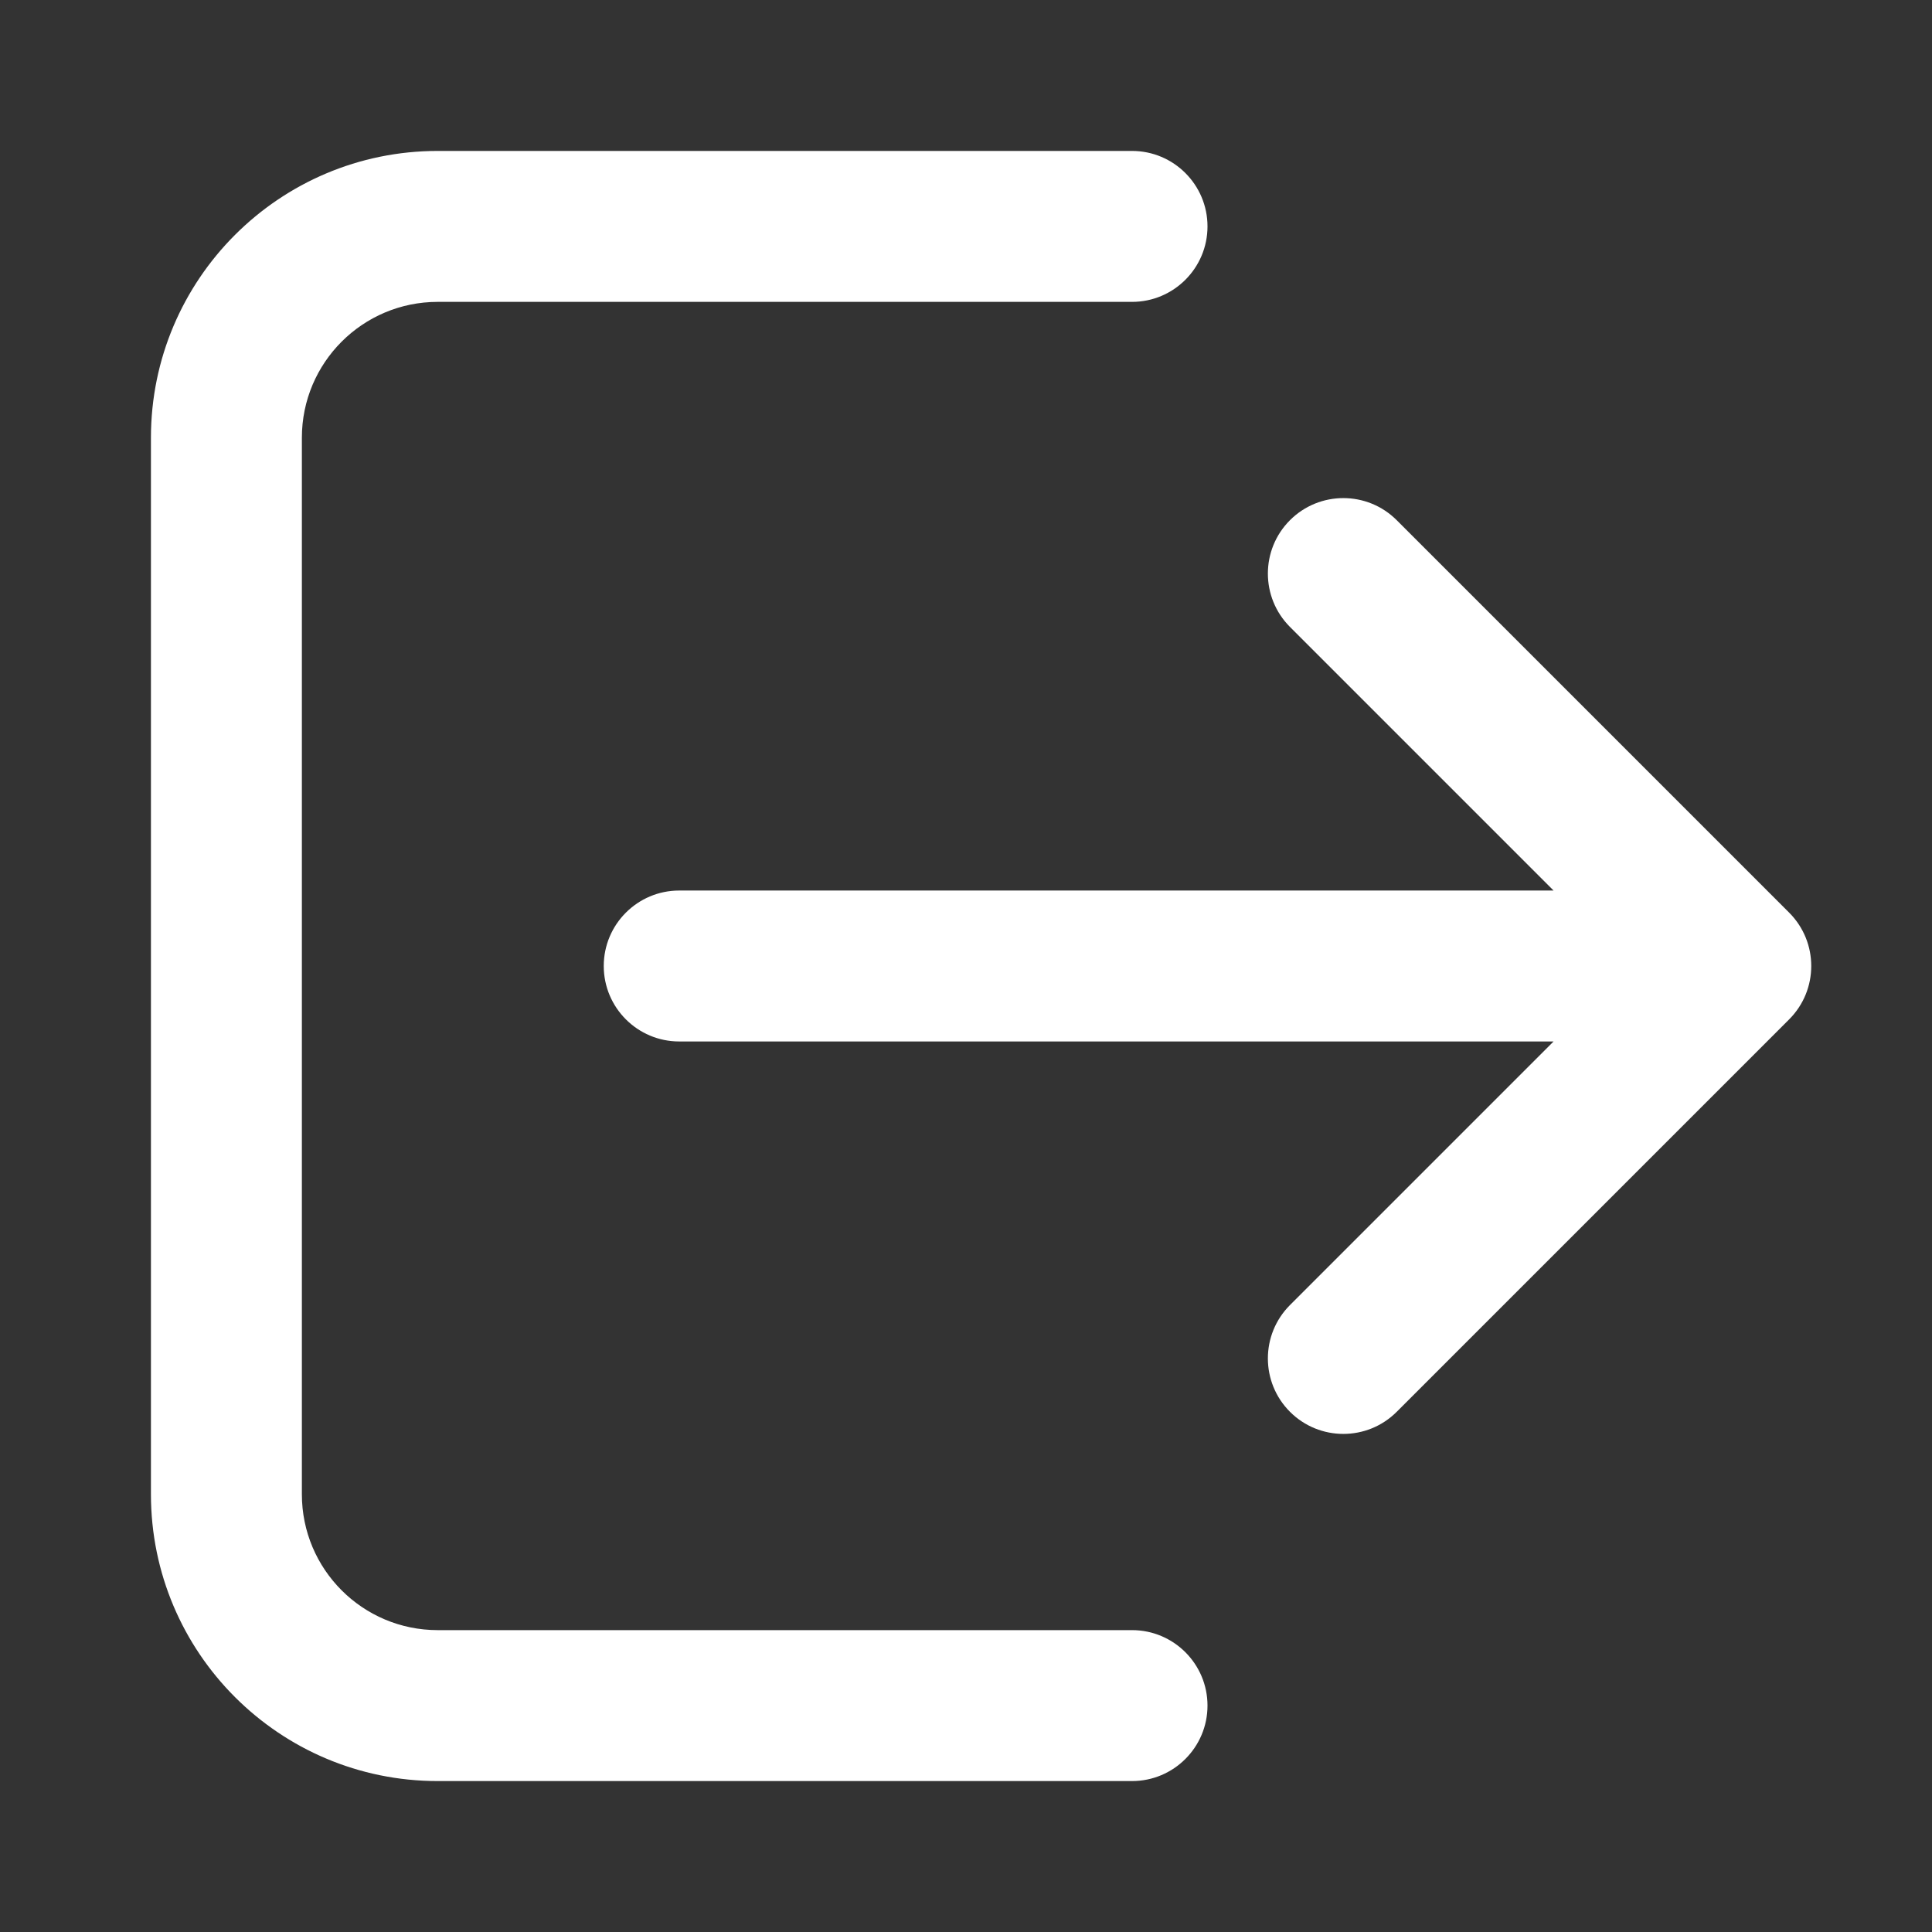 <svg width="32" height="32" viewBox="0 0 32 32" fill="none" xmlns="http://www.w3.org/2000/svg">
<rect x="0" y="0" width="32" height="32" fill="#333333" stroke="none"/>
<path d="M7.25 2.5C4.627 2.5 2.5 4.627 2.5 7.25V24.75C2.5 27.373 4.627 29.5 7.25 29.5H18.75C19.44 29.5 20 28.94 20 28.25C20 27.56 19.44 27 18.75 27H7.25C6.007 27 5 25.993 5 24.75V7.25C5 6.007 6.007 5 7.25 5H18.75C19.44 5 20 4.44 20 3.75C20 3.06 19.44 2.5 18.75 2.5H7.25ZM23.134 8.616C22.646 8.128 21.854 8.128 21.366 8.616C20.878 9.104 20.878 9.896 21.366 10.384L25.732 14.75H11.25C10.56 14.75 10 15.31 10 16C10 16.69 10.56 17.25 11.25 17.25H25.732L21.366 21.616C20.878 22.104 20.878 22.896 21.366 23.384C21.854 23.872 22.646 23.872 23.134 23.384L29.634 16.884C30.122 16.396 30.122 15.604 29.634 15.116L23.134 8.616Z" fill="#ffffff"/>
</svg>
